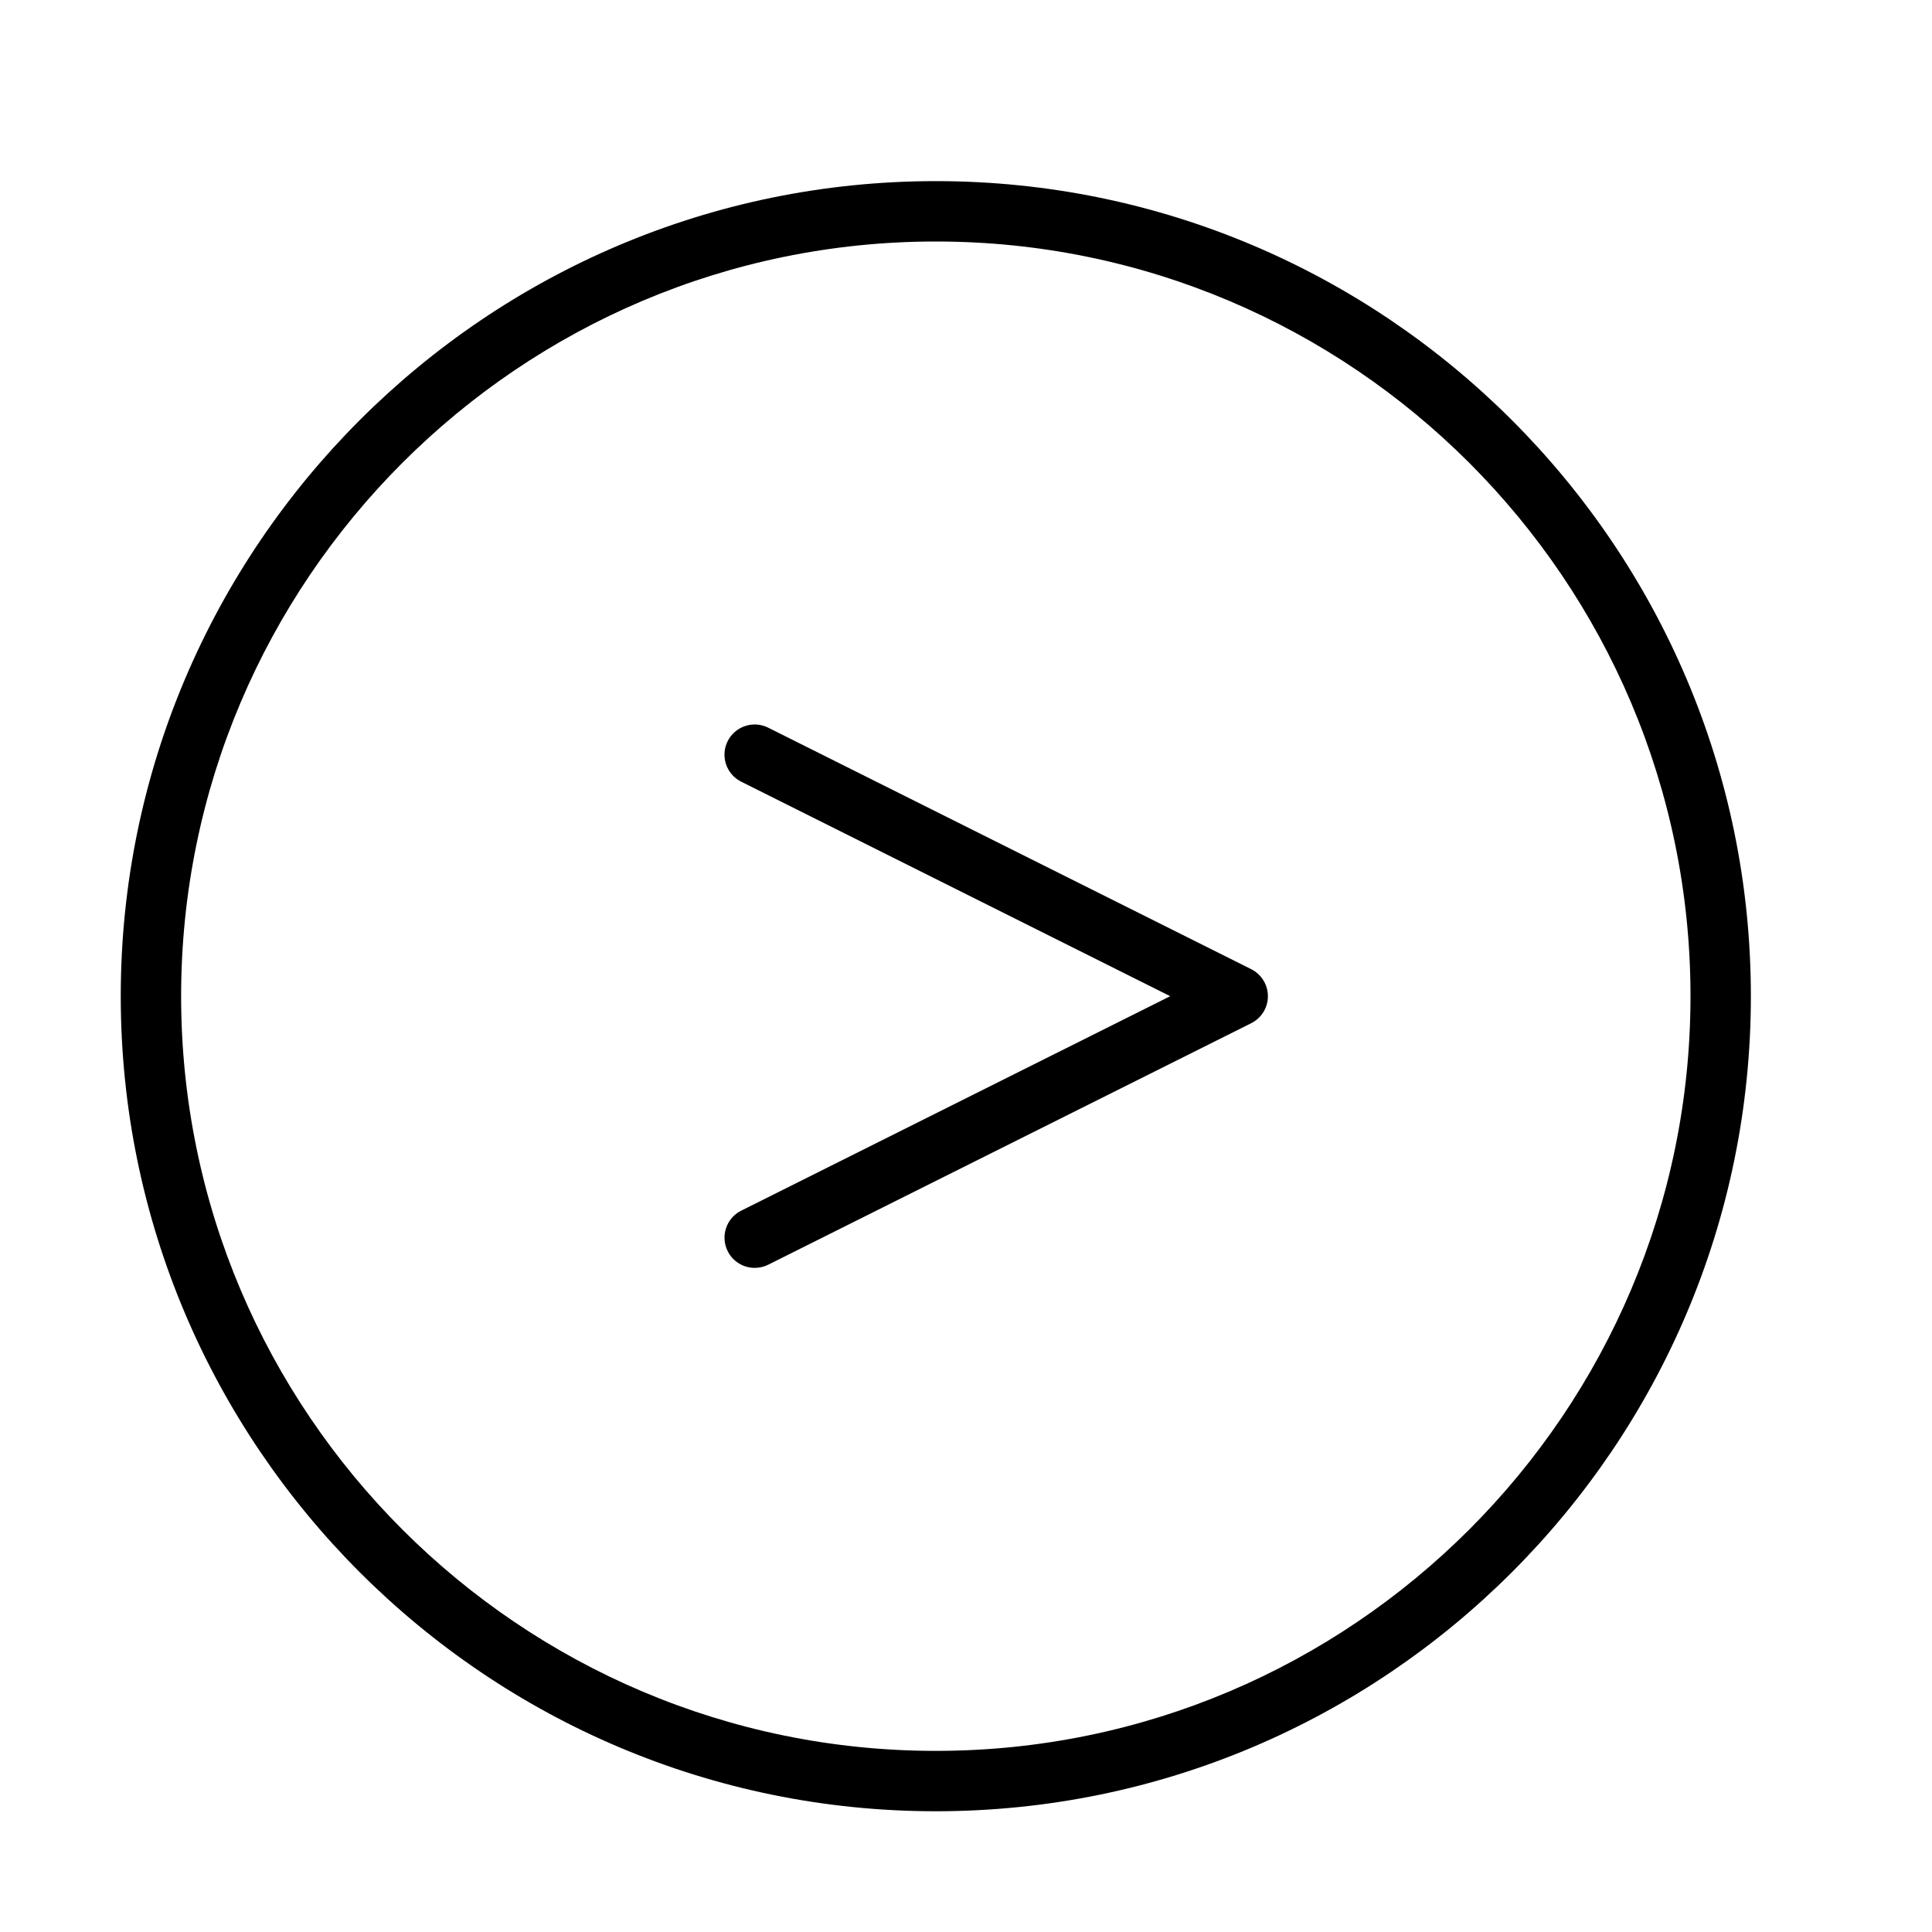 <?xml version="1.0" encoding="UTF-8" standalone="no"?>
<svg width="64px" height="64px" viewBox="0 0 64 64" version="1.1" xmlns="http://www.w3.org/2000/svg" xmlns:xlink="http://www.w3.org/1999/xlink">
    <!-- Generator: Sketch 3.7.2 (28276) - http://www.bohemiancoding.com/sketch -->
    <title>cha-more-than</title>
    <desc>Created with Sketch.</desc>
    <defs></defs>
    <g id="64px-Line" stroke="none" stroke-width="1" fill="none" fill-rule="evenodd">
        <g id="cha-more-than"></g>
        <path d="M31,6 C16.112,6 4,18.112 4,33 C4,47.888 16.112,60 31,60 C45.888,60 58,47.888 58,33 C58,18.112 45.888,6 31,6 L31,6 Z M31,58 C17.215,58 6,46.785 6,33 C6,19.215 17.215,8 31,8 C44.785,8 56,19.215 56,33 C56,46.785 44.785,58 31,58 L31,58 Z" id="Shape" fill="#000000"></path>
        <path d="M41.447,32.105 L25.447,24.105 C24.951,23.858 24.352,24.059 24.105,24.552 C23.858,25.046 24.058,25.647 24.552,25.894 L38.764,33 L24.553,40.105 C24.059,40.352 23.859,40.953 24.106,41.447 C24.281,41.798 24.634,42 25.002,42 C25.152,42 25.305,41.966 25.448,41.895 L41.448,33.895 C41.787,33.726 42.001,33.379 42.001,33 C42.001,32.621 41.786,32.275 41.447,32.105 L41.447,32.105 Z" id="Shape" fill="#000000"></path>
    </g>
</svg>